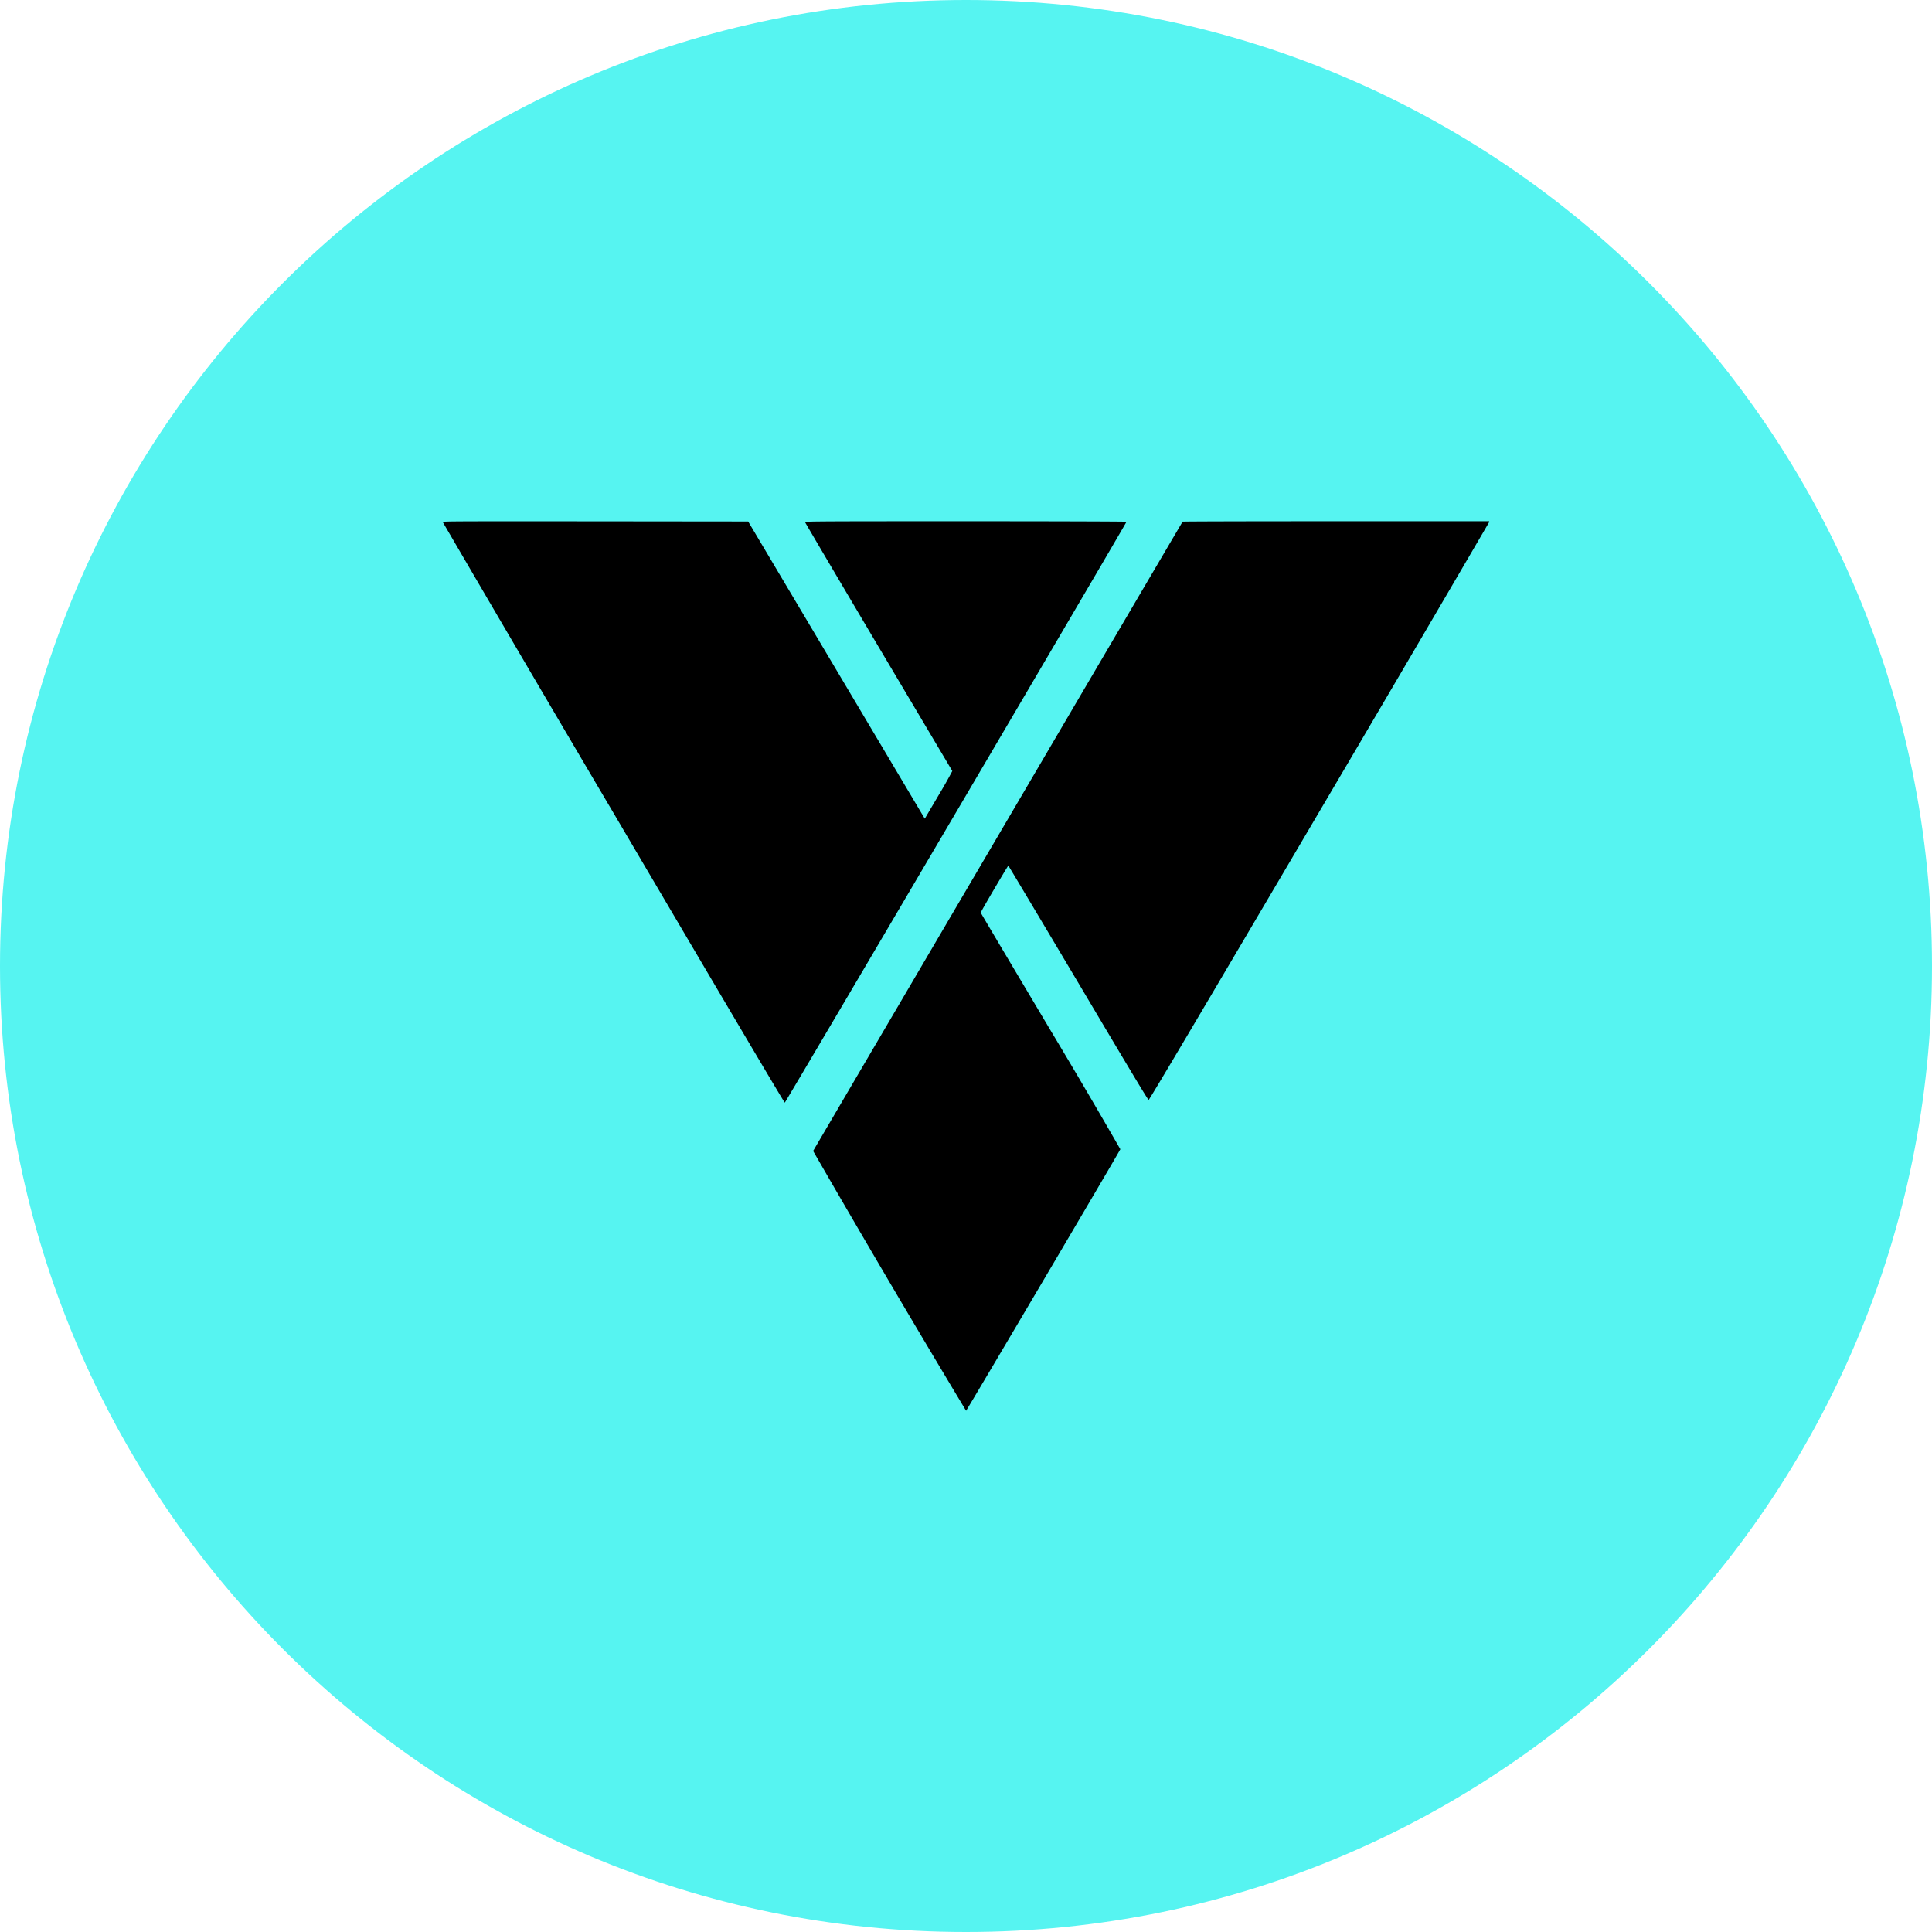 <svg xmlns="http://www.w3.org/2000/svg" fill="none" viewBox="0 0 24 24"><g clip-path="url(#a)"><path fill="#56F4F1" d="M12 24c6.627 0 12-5.373 12-12S18.627 0 12 0 0 5.373 0 12s5.373 12 12 12"/><path fill="#000" d="M5.5 6.485c0-.01.136-.01 1.897-.009l1.897.002 1.079 1.816 1.097 1.846.018.03.172-.292a6 6 0 0 0 .17-.3l-.918-1.546C10.41 7.185 10 6.489 10 6.485c0-.009.285-.01 1.997-.01 1.109 0 1.997.003 1.997.006 0 .013-4.235 7.214-4.245 7.216-.007 0-.626-1.046-2.129-3.6A763 763 0 0 1 5.5 6.485m9.191-.005c0-.003.858-.005 1.905-.005H18.5l-.003.014a951 951 0 0 1-2.108 3.594q-2.105 3.577-2.12 3.58c-.008.002-.207-.33-.873-1.452-.476-.8-.867-1.456-.87-1.457-.005-.003-.346.576-.343.584 0 .003.392.663.87 1.466q.439.732.864 1.472c-.006.023-1.909 3.247-1.916 3.249a199 199 0 0 1-1.9-3.227c.003-.007 4.52-7.703 4.59-7.818"/></g><defs><clipPath id="a"><path fill="#fff" d="M0 0h24v24H0z"/></clipPath></defs></svg>